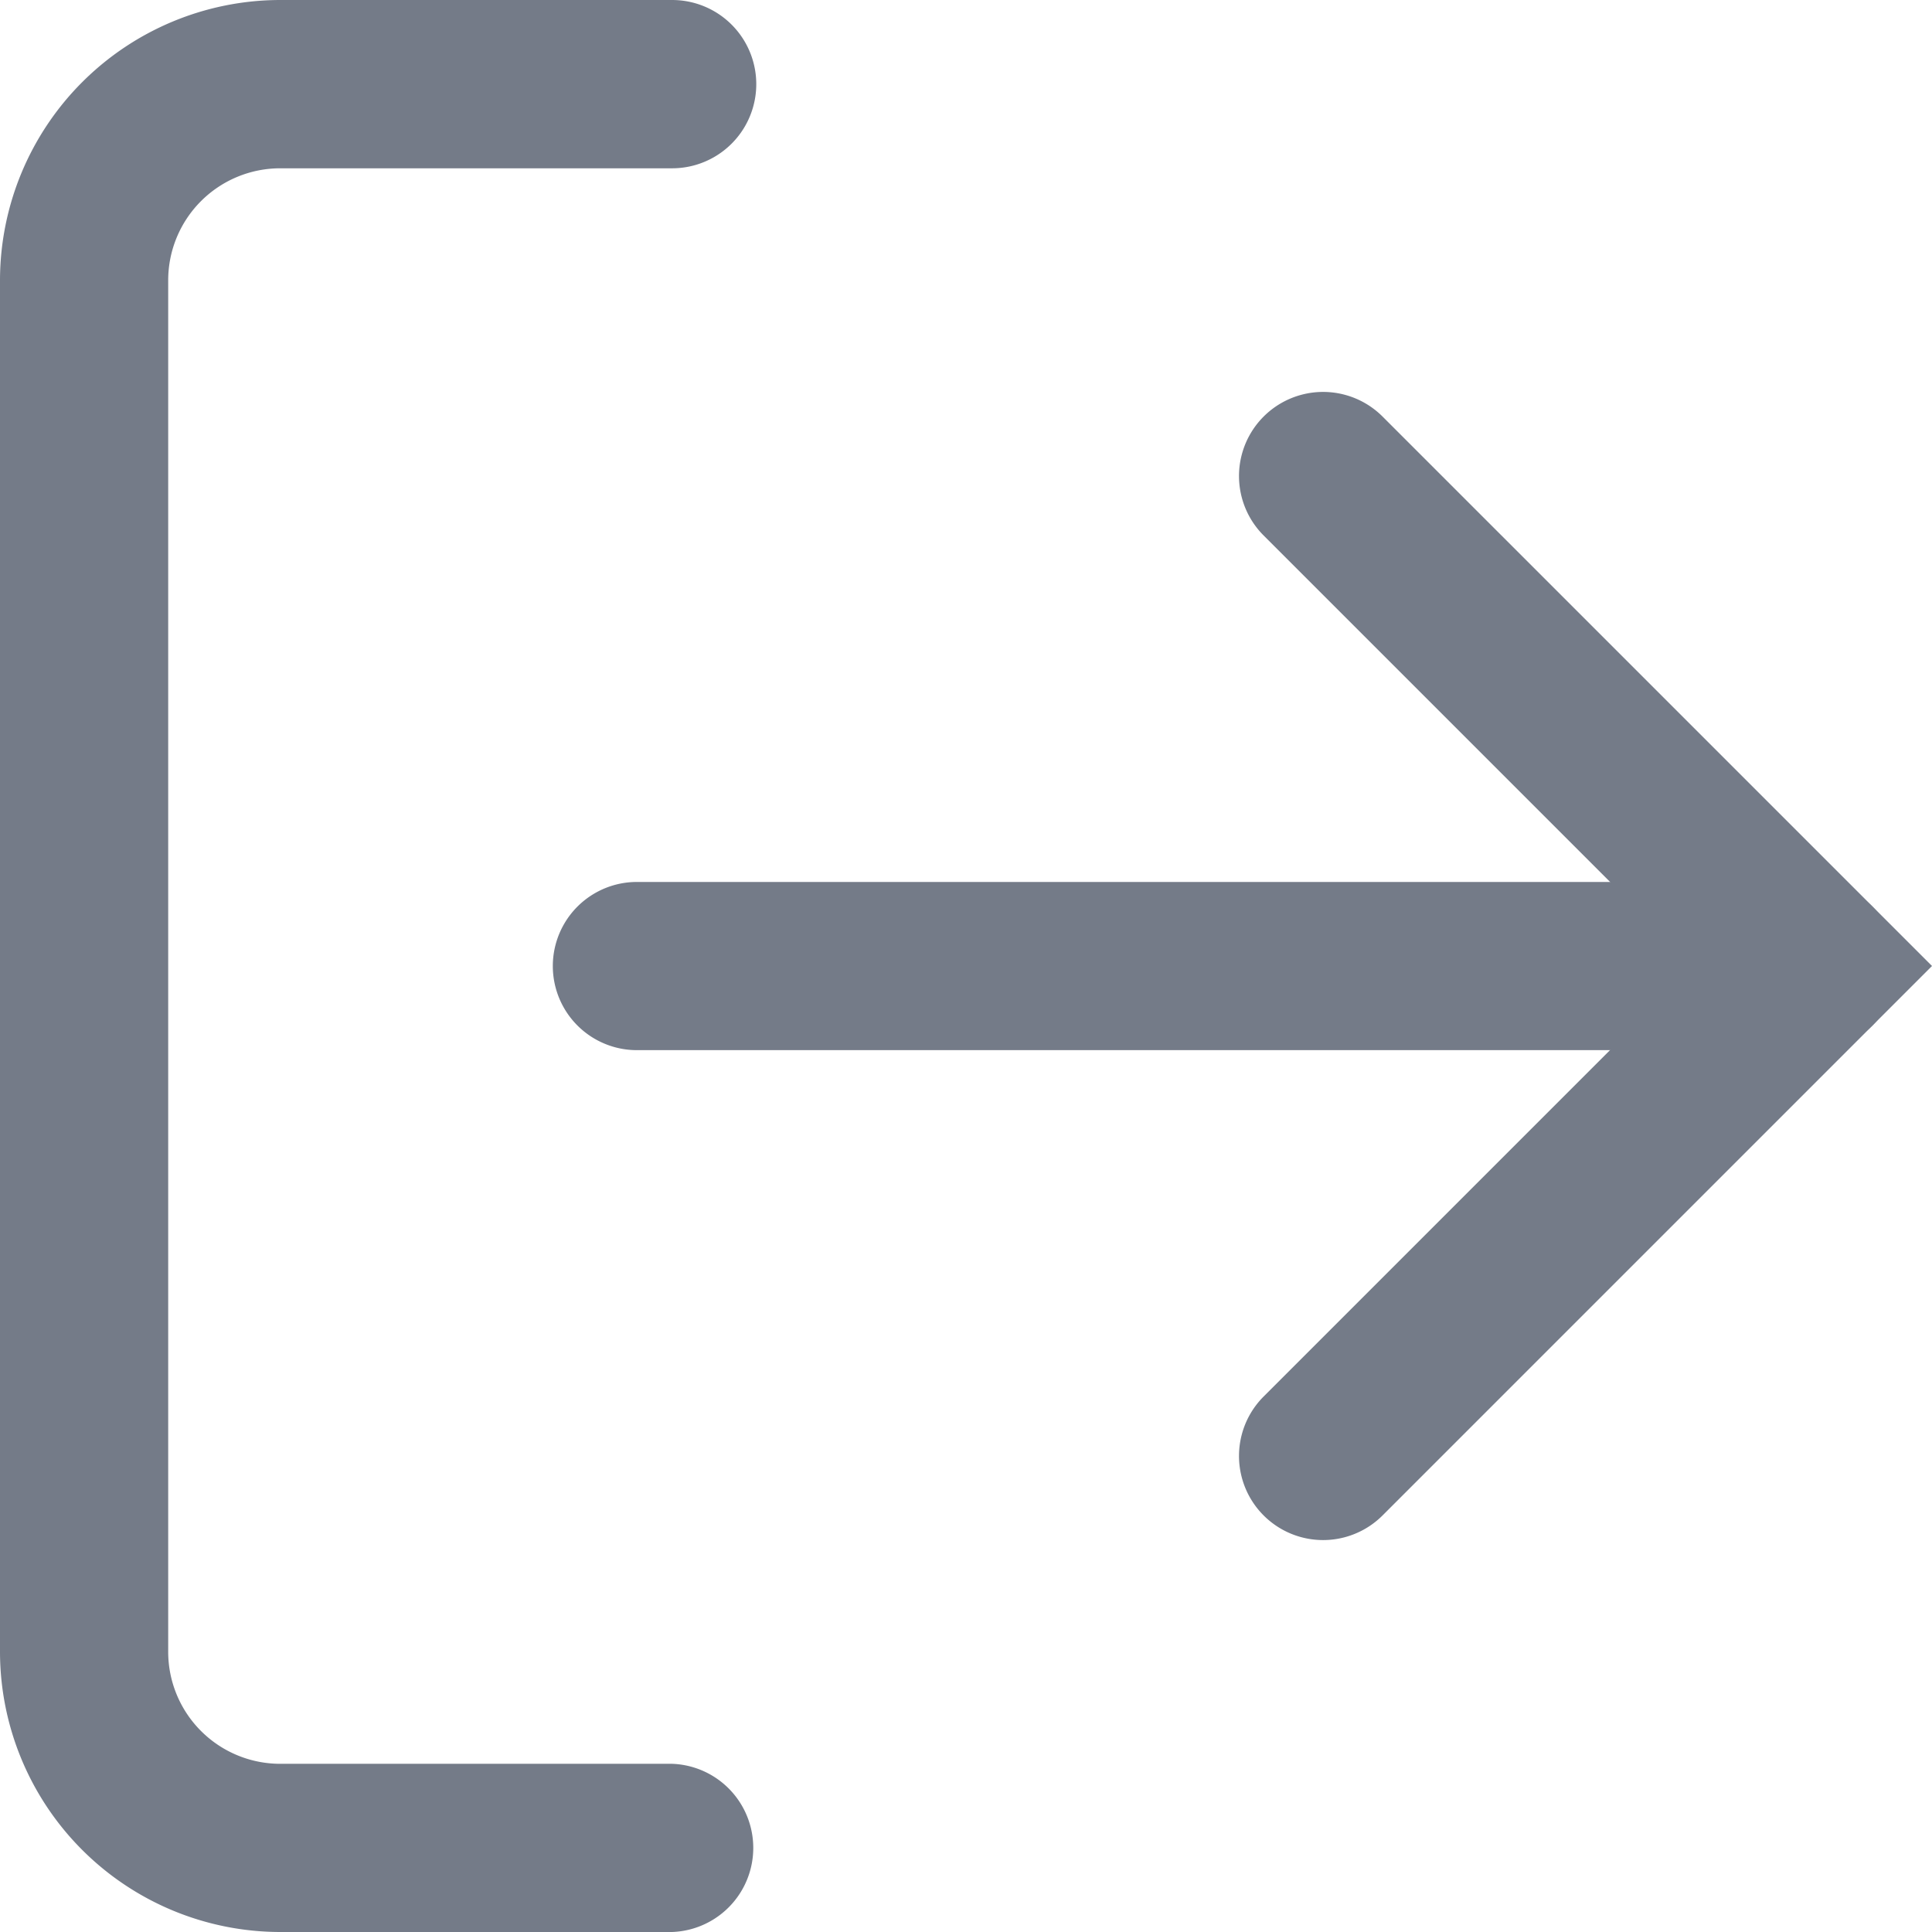 <svg xmlns="http://www.w3.org/2000/svg" width="18" height="18" viewBox="0 0 18 18">
  <g id="Group_4491" data-name="Group 4491" transform="translate(815.334 -375.358) rotate(90)">
    <path id="Path_3552" data-name="Path 3552" d="M377.969,815.334a2.614,2.614,0,0,1-2.611-2.61v-3.652a.784.784,0,0,1,1.568,0v3.652a1.044,1.044,0,0,0,1.043,1.043h12.779a1.044,1.044,0,0,0,1.043-1.043v-3.652a.784.784,0,0,1,1.567,0v3.652a2.613,2.613,0,0,1-2.61,2.61Z" fill="#747b88"/>
    <g id="Group_4435" data-name="Group 4435">
      <path id="Path_3553" data-name="Path 3553" d="M379.239,802.453a.783.783,0,1,0,1.108,1.108l4.011-4.011,4.011,4.011a.783.783,0,0,0,1.108-1.108l-5.119-5.119Z" fill="#747b88"/>
      <path id="Path_3554" data-name="Path 3554" d="M384.358,797.659a.784.784,0,0,0-.783.784V809.4a.783.783,0,1,0,1.567,0V798.443A.784.784,0,0,0,384.358,797.659Z" fill="#747b88"/>
    </g>
  </g>
</svg>
